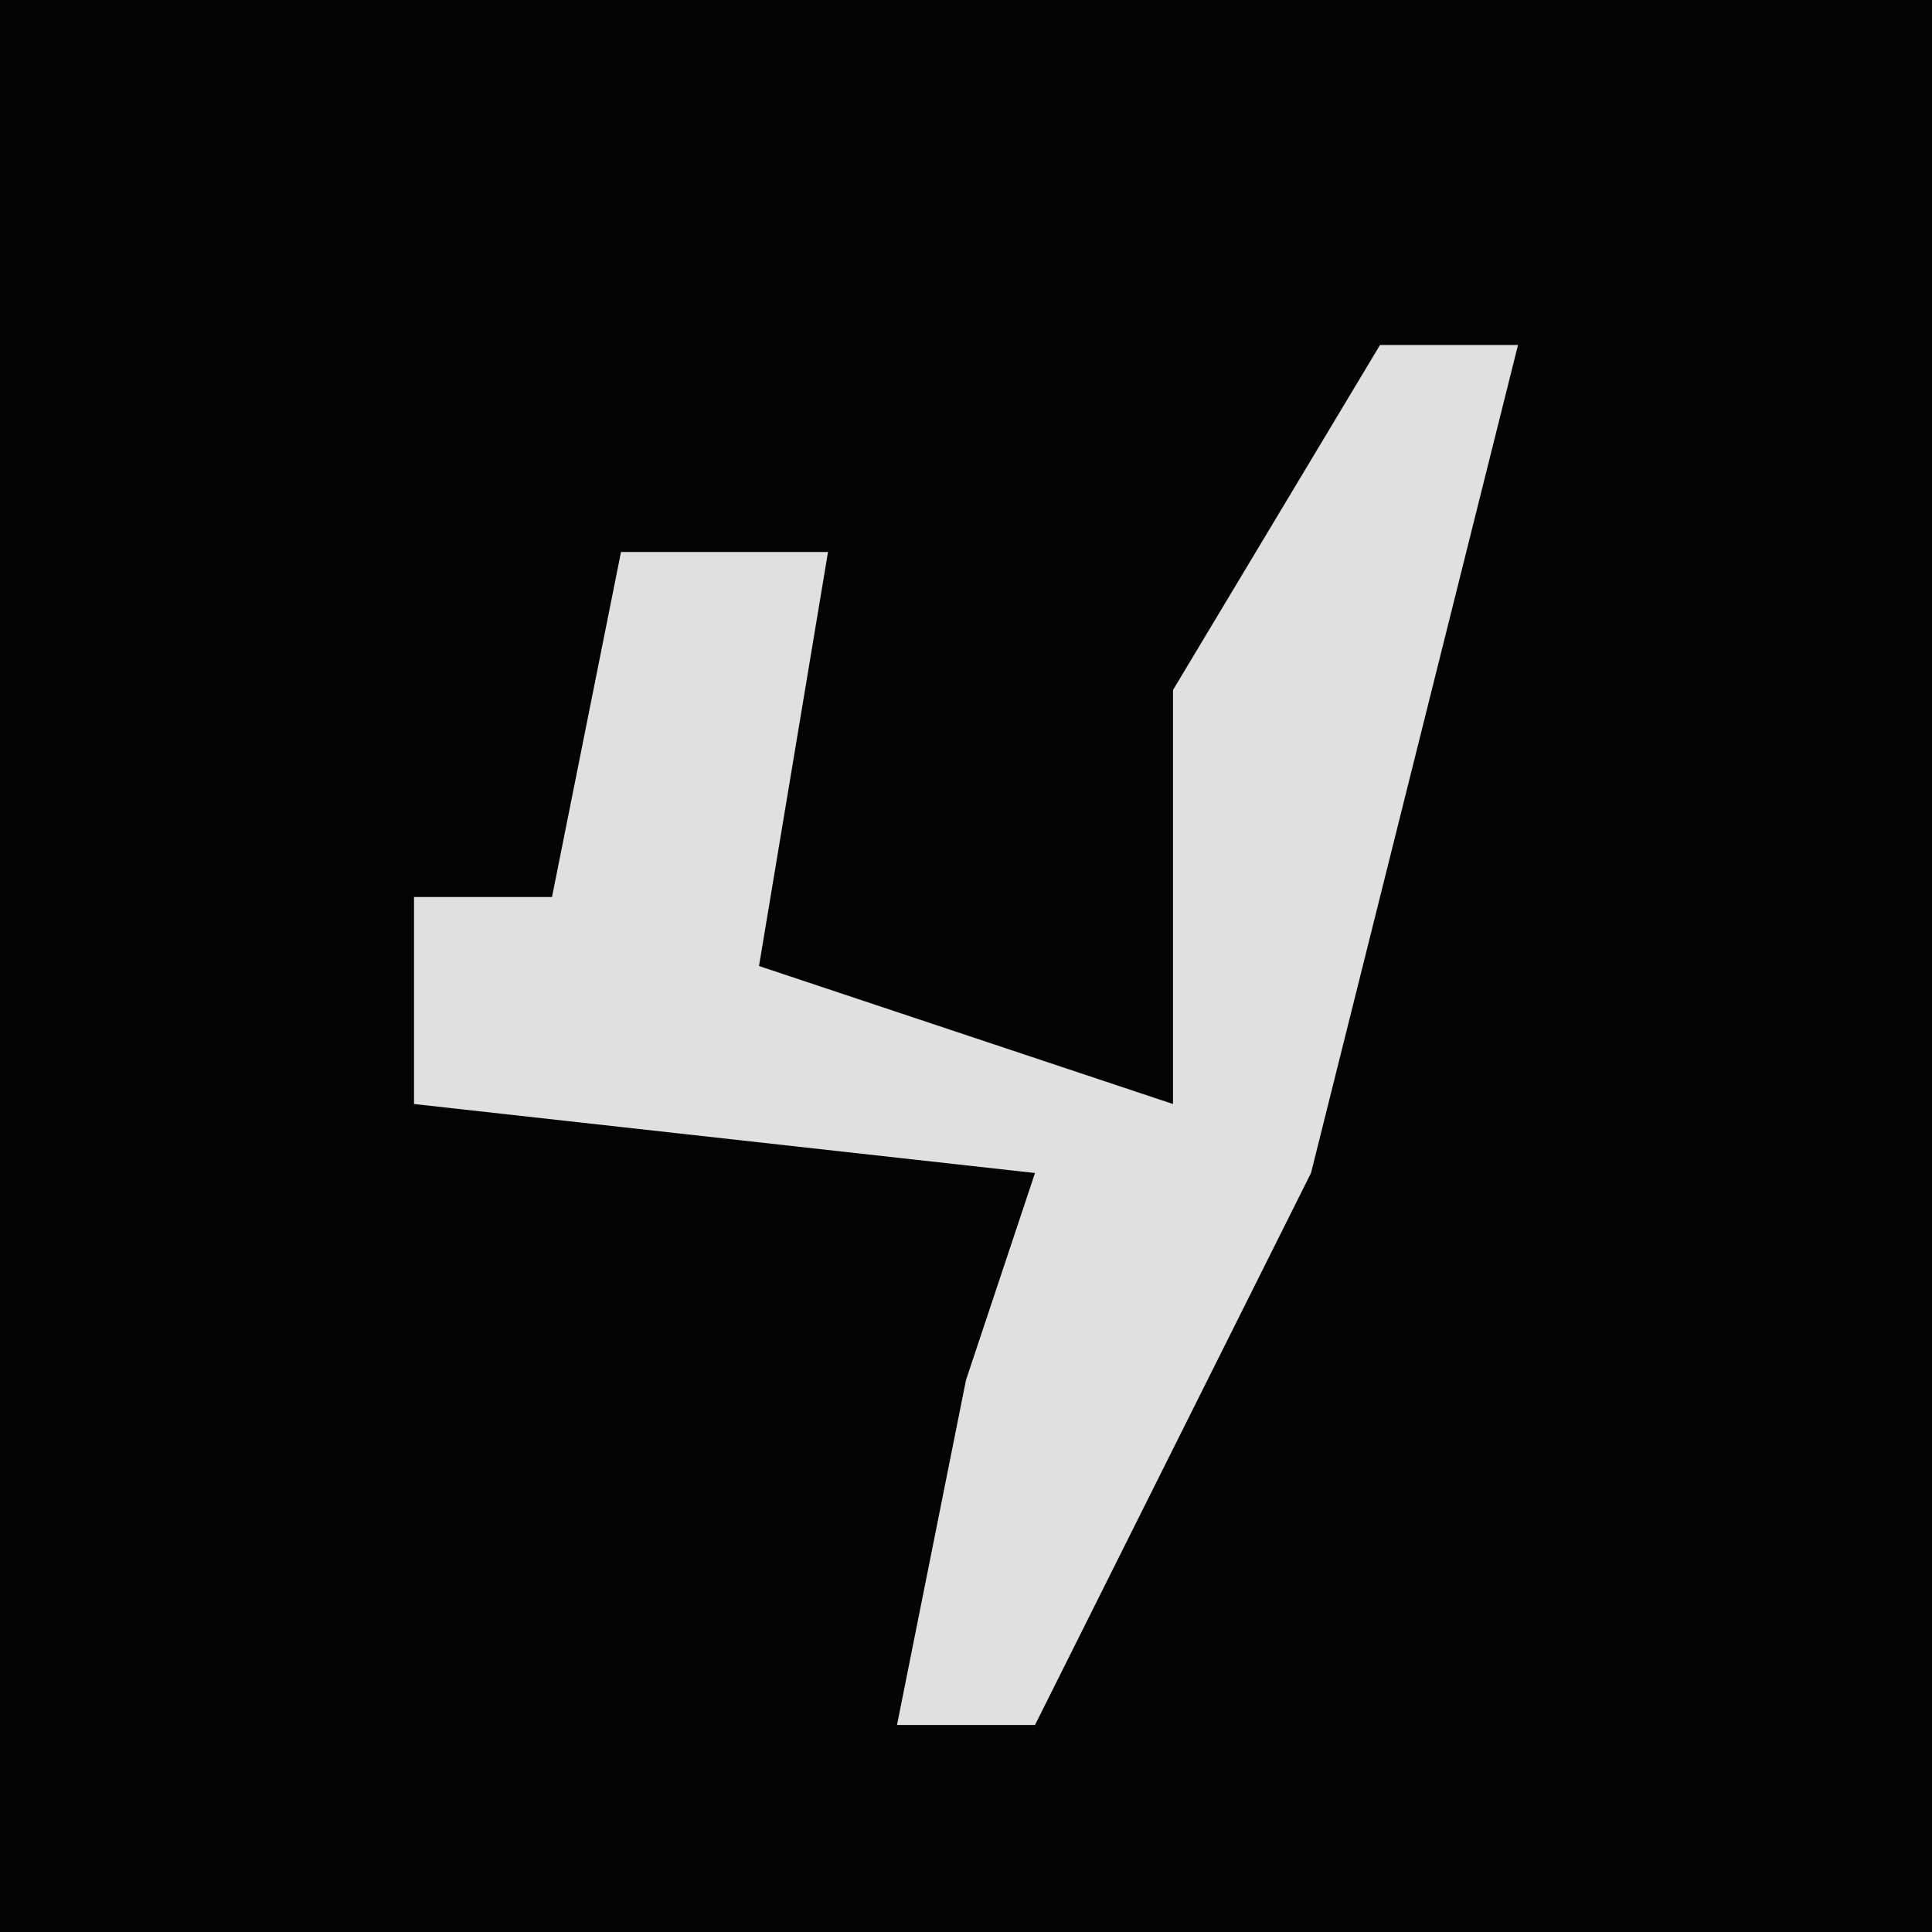 <?xml version="1.0" encoding="UTF-8"?>
<svg version="1.1" xmlns="http://www.w3.org/2000/svg" width="28" height="28">
<path d="M0,0 L28,0 L28,28 L0,28 Z " fill="#030303" transform="translate(0,0)"/>
<path d="M0,0 L2,0 L-1,12 L-5,20 L-7,20 L-6,15 L-5,12 L-14,11 L-14,8 L-12,8 L-11,3 L-8,3 L-9,9 L-3,11 L-3,5 Z " fill="#E0E0E0" transform="translate(20,5)"/>
</svg>
